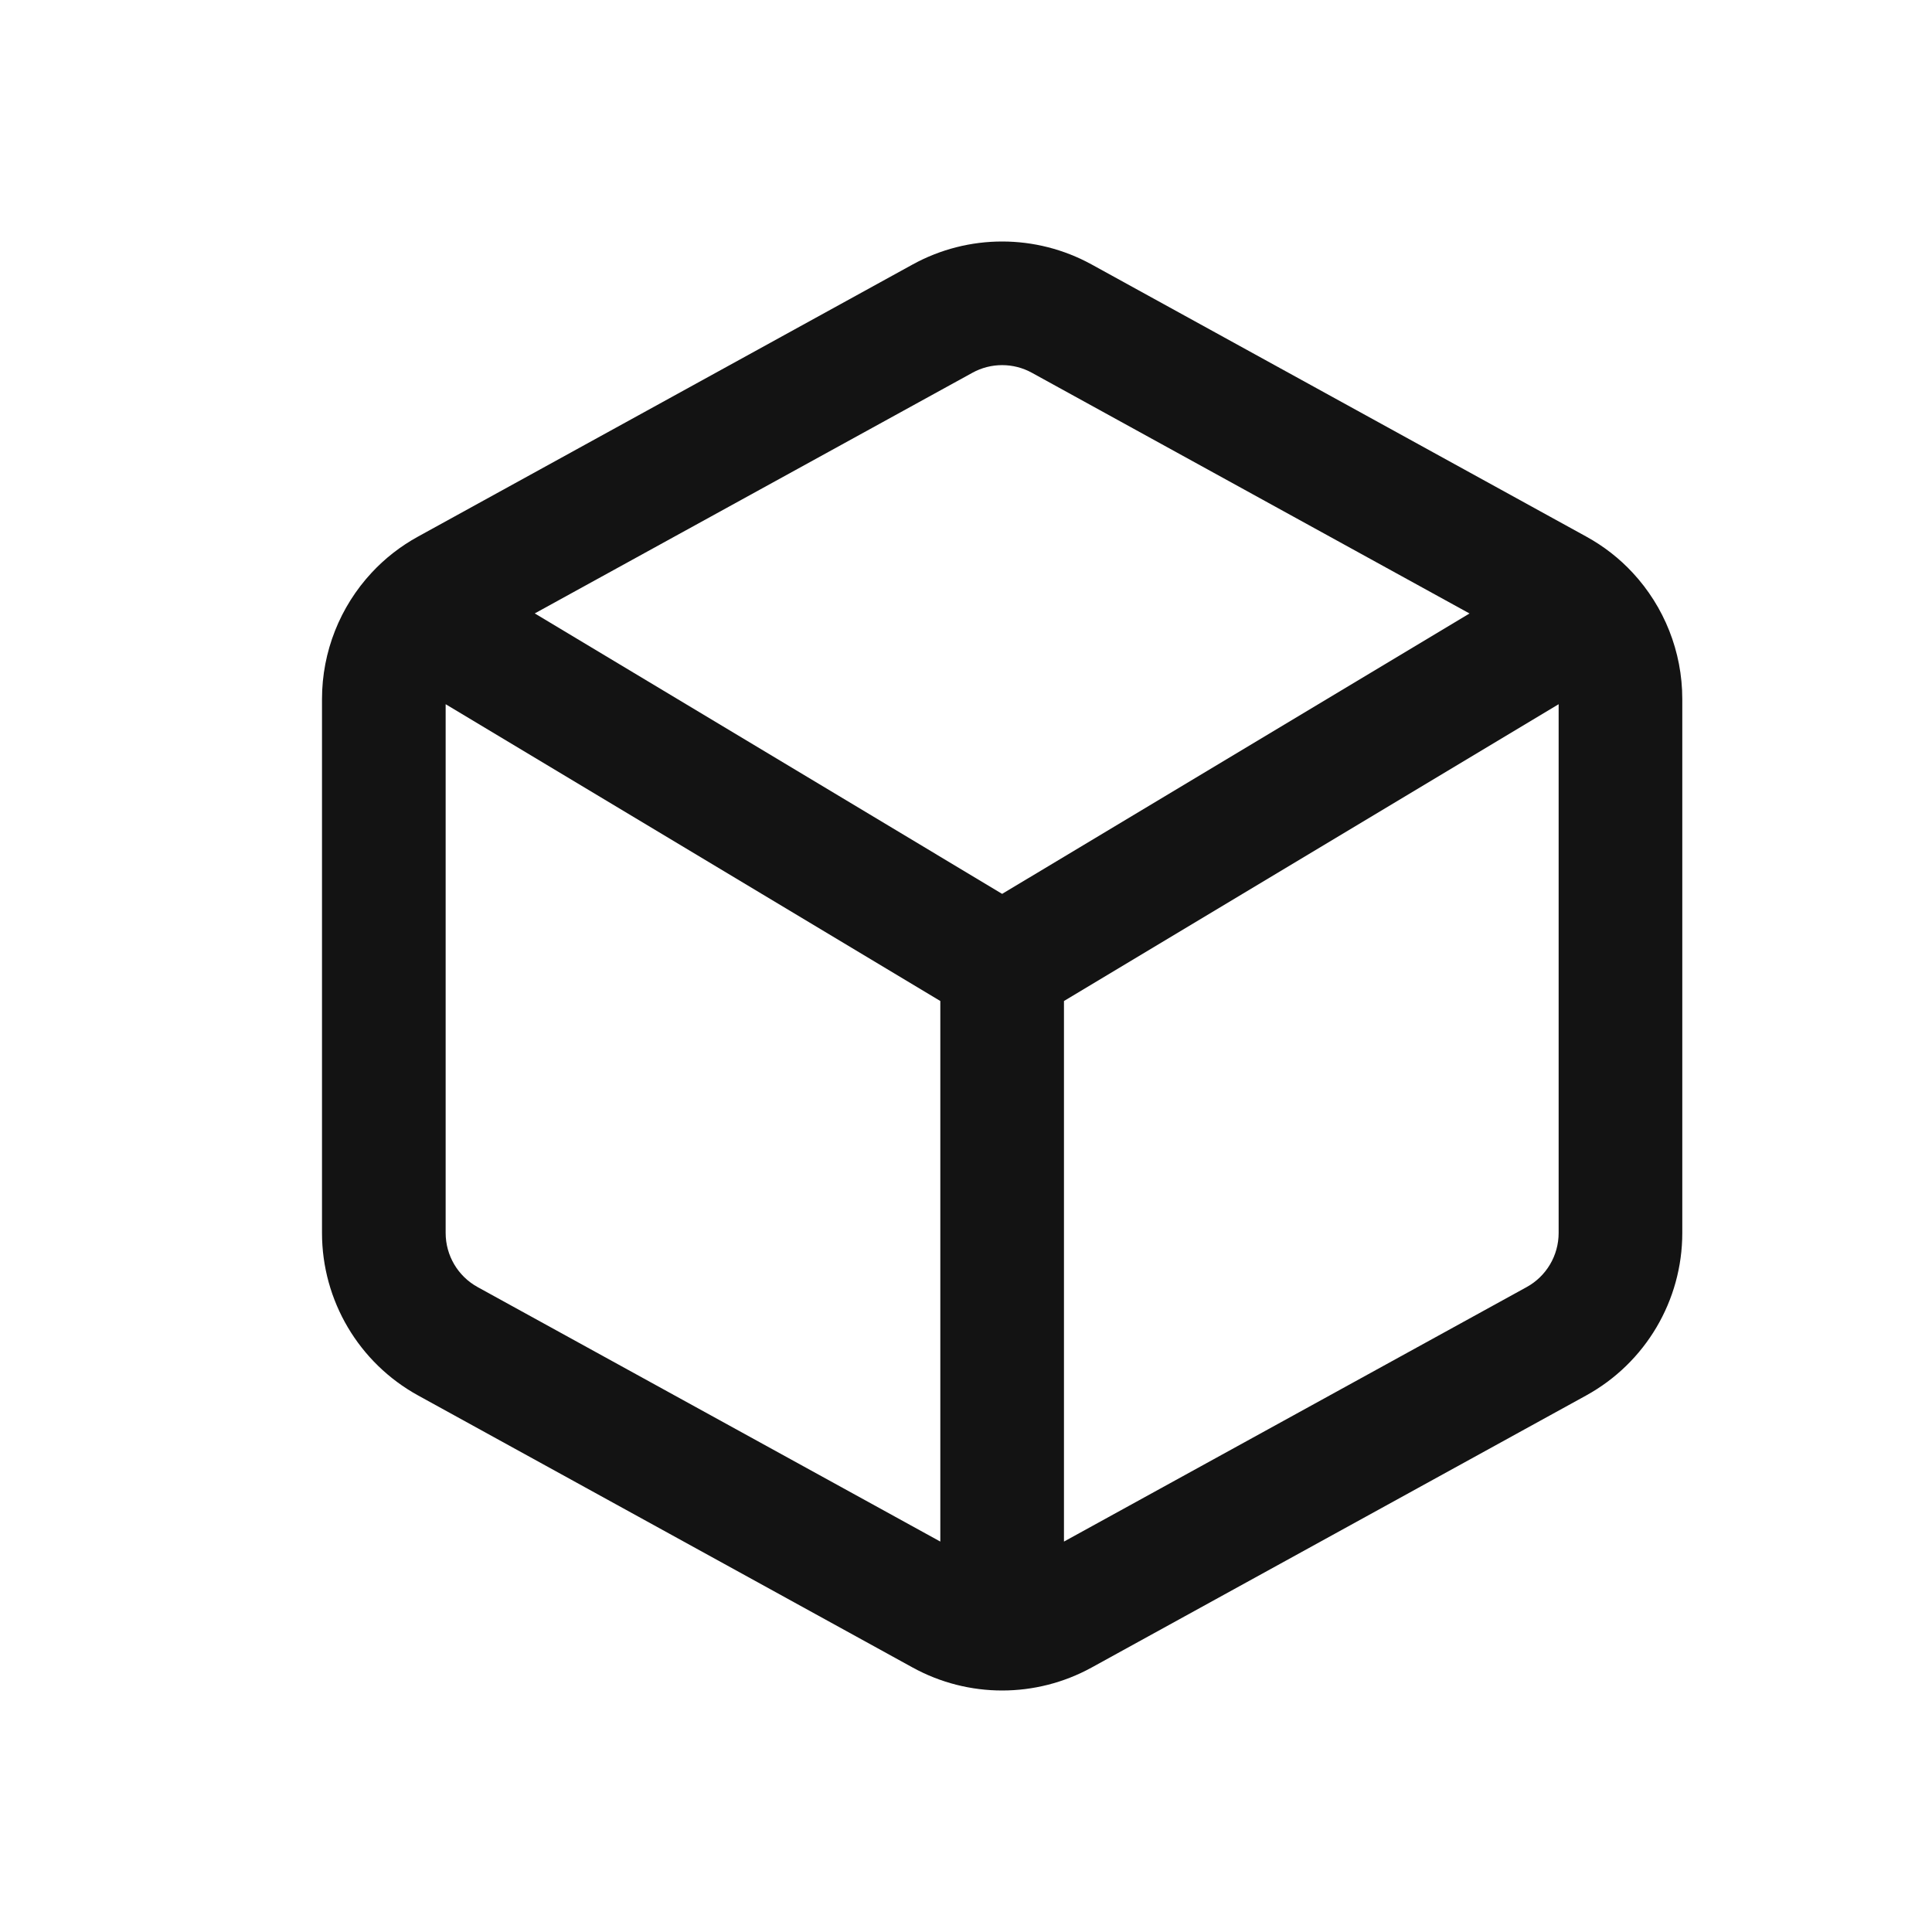 <svg width="24" height="24" viewBox="0 0 24 24" fill="none" xmlns="http://www.w3.org/2000/svg">
<path fill-rule="evenodd" clip-rule="evenodd" d="M11.338 3.285C12.03 2.905 12.868 2.905 13.56 3.285L19.704 6.665C19.923 6.785 20.117 6.937 20.282 7.115C20.672 7.535 20.898 8.093 20.898 8.684V15.316C20.898 16.157 20.44 16.93 19.704 17.335L13.56 20.715C12.868 21.095 12.03 21.095 11.338 20.715L5.194 17.335C4.458 16.93 4 16.157 4 15.316V8.684C4 8.093 4.226 7.535 4.616 7.115C4.781 6.937 4.975 6.785 5.194 6.665L11.338 3.285ZM12.819 4.631C12.589 4.504 12.309 4.504 12.079 4.631L6.643 7.62L12.449 11.104L18.255 7.621L12.819 4.631ZM19.362 8.748L13.217 12.435V19.15L18.964 15.989C19.21 15.854 19.362 15.596 19.362 15.316V8.748ZM11.681 19.15V12.435L5.536 8.748V15.316C5.536 15.596 5.688 15.854 5.934 15.989L11.681 19.15Z" fill="#131313"/>
</svg>
